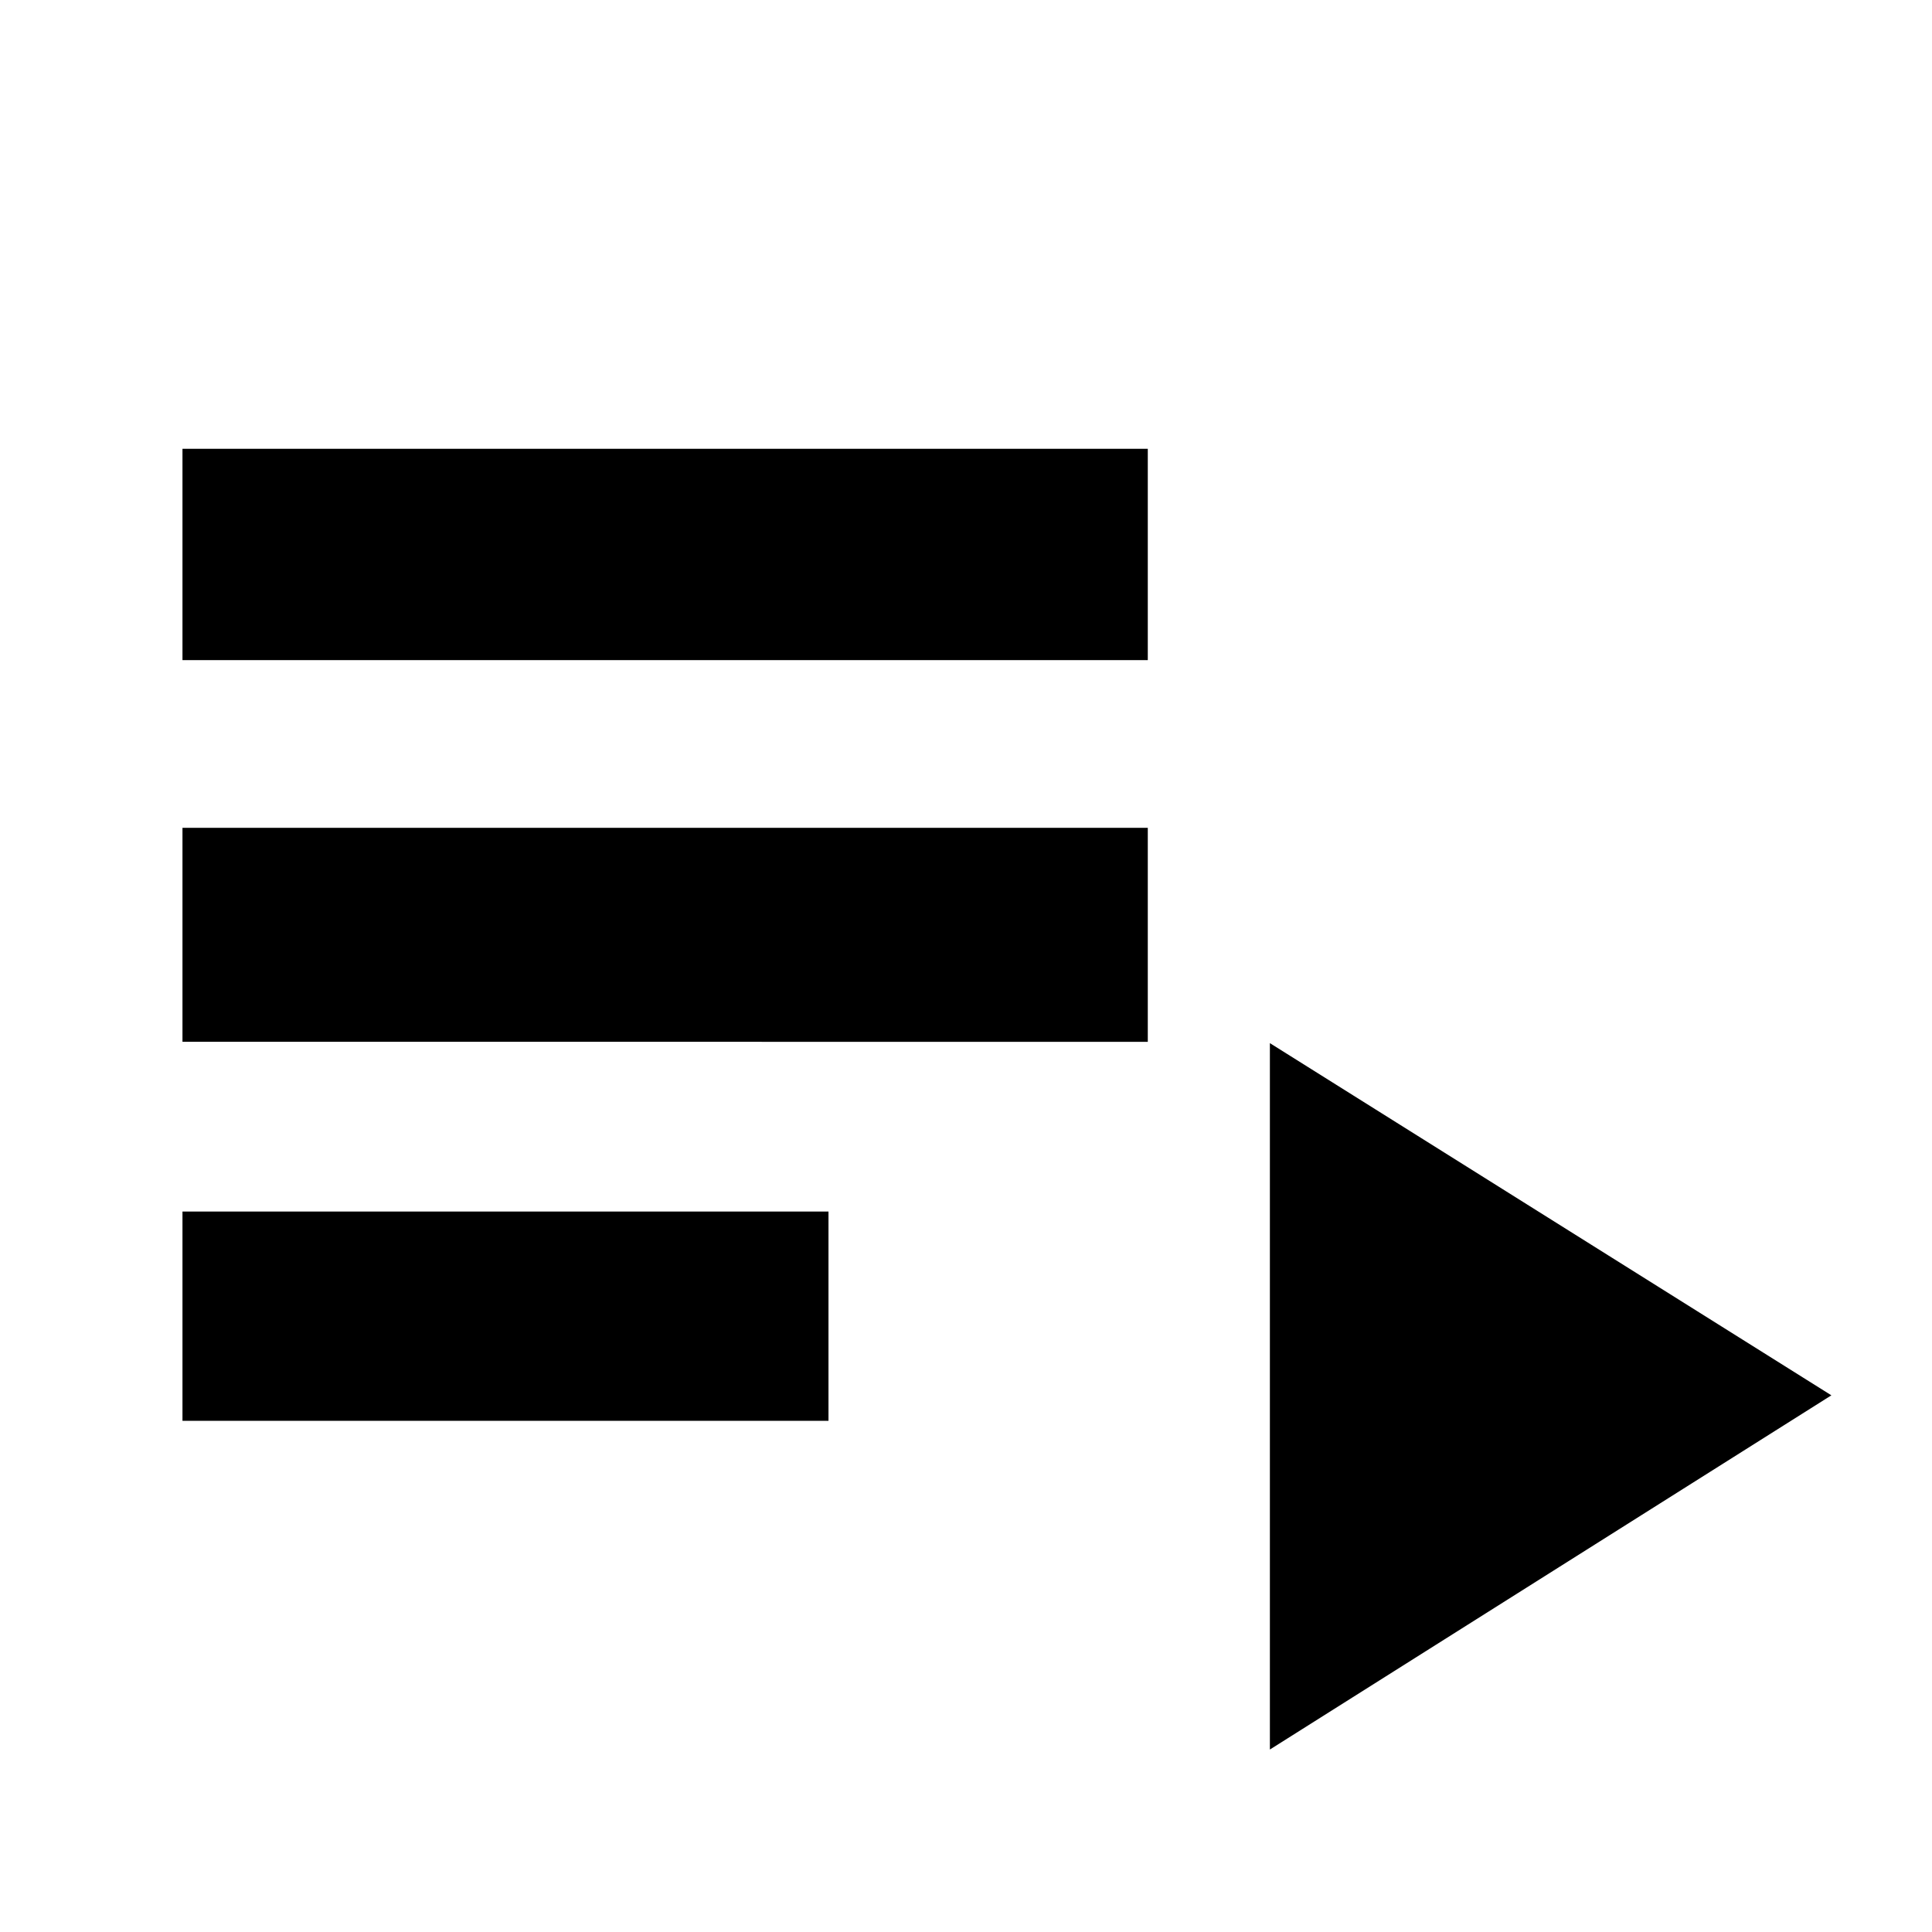 <svg xmlns="http://www.w3.org/2000/svg" height="40" viewBox="0 -960 960 960" width="40"><path d="M90.67-254v-104h321v104h-321Zm0-188.33v-106.34h479.66v106.34H90.67Zm0-189.67v-105h479.66v105H90.67ZM631-90.67v-351l279 175-279 176Z"/></svg>